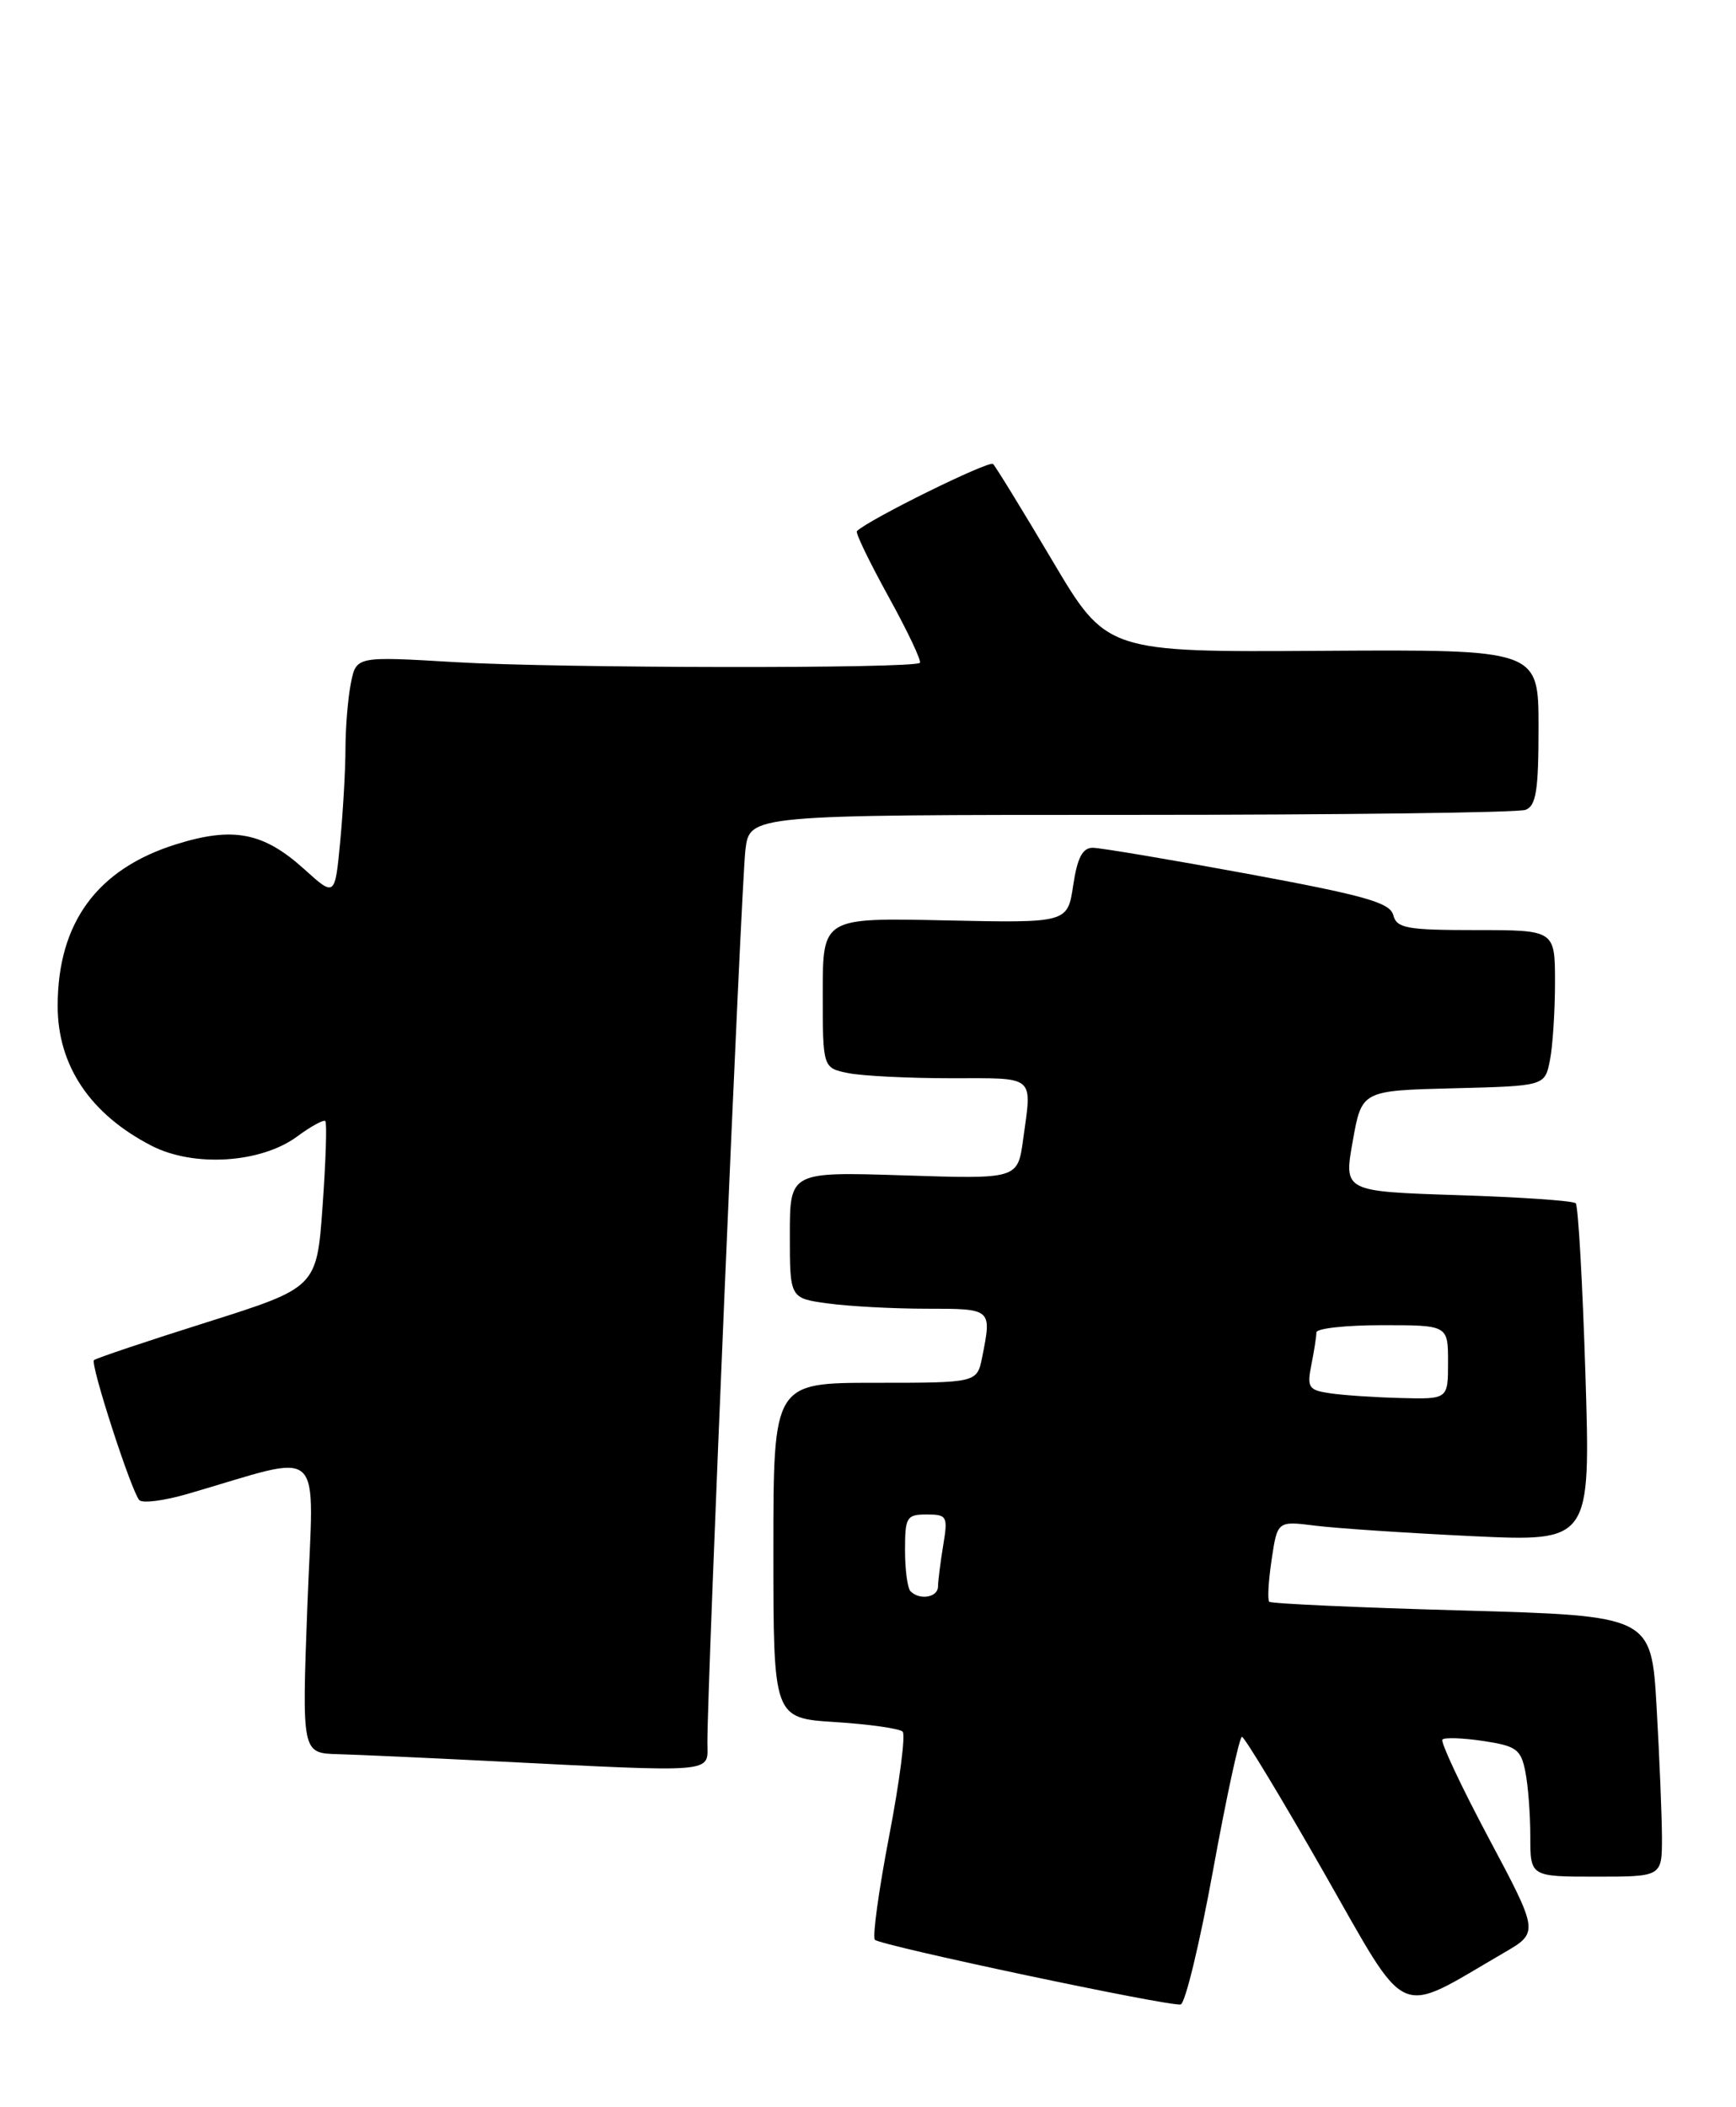 <?xml version="1.0" encoding="UTF-8" standalone="no"?>
<!DOCTYPE svg PUBLIC "-//W3C//DTD SVG 1.1//EN" "http://www.w3.org/Graphics/SVG/1.1/DTD/svg11.dtd" >
<svg xmlns="http://www.w3.org/2000/svg" xmlns:xlink="http://www.w3.org/1999/xlink" version="1.1" viewBox="0 0 211 256">
 <g >
 <path fill="currentColor"
d=" M 147.45 227.17 C 149.07 218.28 150.65 211.01 150.95 211.01 C 151.25 211.02 155.73 218.42 160.89 227.46 C 171.36 245.79 169.52 244.96 182.77 237.26 C 187.05 234.78 187.05 234.78 180.94 223.31 C 177.58 217.00 175.05 211.61 175.32 211.34 C 175.59 211.07 177.84 211.15 180.30 211.52 C 184.29 212.12 184.86 212.53 185.39 215.22 C 185.73 216.89 186.00 220.44 186.00 223.12 C 186.00 228.00 186.00 228.00 194.00 228.00 C 202.00 228.00 202.00 228.00 202.00 223.25 C 201.99 220.64 201.70 213.51 201.35 207.41 C 200.71 196.31 200.71 196.31 177.70 195.66 C 165.04 195.31 154.49 194.83 154.27 194.60 C 154.04 194.37 154.17 192.07 154.56 189.48 C 155.26 184.78 155.26 184.78 159.88 185.36 C 162.42 185.68 170.99 186.25 178.91 186.63 C 193.33 187.31 193.33 187.31 192.70 167.02 C 192.35 155.87 191.82 146.49 191.52 146.19 C 191.22 145.88 184.75 145.44 177.15 145.20 C 163.32 144.75 163.32 144.75 164.42 138.63 C 165.51 132.50 165.51 132.50 176.64 132.22 C 187.76 131.94 187.76 131.94 188.38 128.84 C 188.72 127.14 189.00 122.88 189.00 119.37 C 189.00 113.00 189.00 113.00 179.41 113.00 C 170.96 113.00 169.76 112.78 169.34 111.17 C 168.94 109.66 165.89 108.80 151.68 106.17 C 142.23 104.43 133.74 103.00 132.81 103.00 C 131.57 103.00 130.94 104.22 130.44 107.57 C 129.75 112.14 129.75 112.14 114.87 111.82 C 100.00 111.50 100.00 111.50 100.00 120.63 C 100.00 129.75 100.00 129.75 103.12 130.38 C 104.84 130.72 110.47 131.00 115.62 131.00 C 125.99 131.00 125.44 130.53 124.35 138.48 C 123.69 143.25 123.69 143.25 109.85 142.80 C 96.00 142.36 96.00 142.36 96.00 150.05 C 96.00 157.73 96.00 157.73 100.64 158.36 C 103.19 158.71 108.59 159.00 112.64 159.00 C 120.58 159.00 120.55 158.98 119.38 164.88 C 118.75 168.00 118.75 168.00 106.38 168.00 C 94.00 168.00 94.00 168.00 94.00 188.37 C 94.00 208.74 94.00 208.74 101.52 209.22 C 105.65 209.48 109.34 210.01 109.71 210.38 C 110.08 210.75 109.34 216.46 108.07 223.07 C 106.80 229.68 106.02 235.35 106.34 235.67 C 107.04 236.38 142.09 243.79 143.50 243.53 C 144.05 243.43 145.83 236.07 147.45 227.17 Z  M 85.98 211.75 C 85.94 205.01 90.10 107.32 90.60 103.25 C 91.12 99.00 91.12 99.00 137.48 99.00 C 162.98 99.00 184.55 98.73 185.42 98.39 C 186.71 97.90 187.00 96.03 187.00 88.35 C 187.00 78.91 187.00 78.91 160.75 79.07 C 134.50 79.24 134.50 79.24 127.90 68.10 C 124.27 61.98 121.03 56.70 120.70 56.37 C 120.23 55.90 105.59 63.11 104.15 64.53 C 103.95 64.72 105.69 68.31 108.00 72.50 C 110.31 76.69 112.03 80.31 111.80 80.53 C 111.09 81.25 67.87 81.19 55.40 80.45 C 43.30 79.73 43.30 79.73 42.65 82.99 C 42.29 84.78 42.00 88.33 41.99 90.87 C 41.99 93.42 41.70 98.53 41.35 102.24 C 40.71 108.97 40.71 108.97 36.97 105.59 C 32.01 101.11 28.32 100.40 21.36 102.59 C 11.80 105.59 7.02 112.12 7.01 122.18 C 6.99 129.45 10.97 135.37 18.42 139.20 C 23.55 141.84 31.72 141.32 36.11 138.08 C 37.79 136.84 39.33 136.00 39.54 136.20 C 39.75 136.41 39.60 141.05 39.21 146.50 C 38.50 156.42 38.50 156.42 25.16 160.64 C 17.82 162.95 11.64 165.03 11.42 165.25 C 10.95 165.72 15.95 181.16 16.93 182.25 C 17.31 182.67 19.95 182.33 22.80 181.50 C 39.84 176.57 38.12 174.96 37.36 195.05 C 36.69 213.00 36.69 213.00 41.09 213.12 C 43.52 213.19 51.80 213.56 59.50 213.95 C 87.43 215.35 86.00 215.47 85.98 211.75 Z  M 110.67 193.33 C 110.30 192.97 110.00 190.72 110.00 188.33 C 110.00 184.32 110.19 184.00 112.63 184.00 C 115.11 184.00 115.23 184.21 114.64 187.75 C 114.30 189.81 114.02 192.06 114.01 192.75 C 114.00 194.07 111.79 194.46 110.67 193.33 Z  M 161.64 169.27 C 159.04 168.89 158.84 168.57 159.39 165.80 C 159.73 164.12 160.00 162.36 160.00 161.88 C 160.00 161.39 163.60 161.00 168.00 161.00 C 176.00 161.00 176.00 161.00 176.00 165.50 C 176.00 170.00 176.00 170.00 170.25 169.85 C 167.09 169.77 163.21 169.51 161.64 169.27 Z "/>
</g>
</svg>